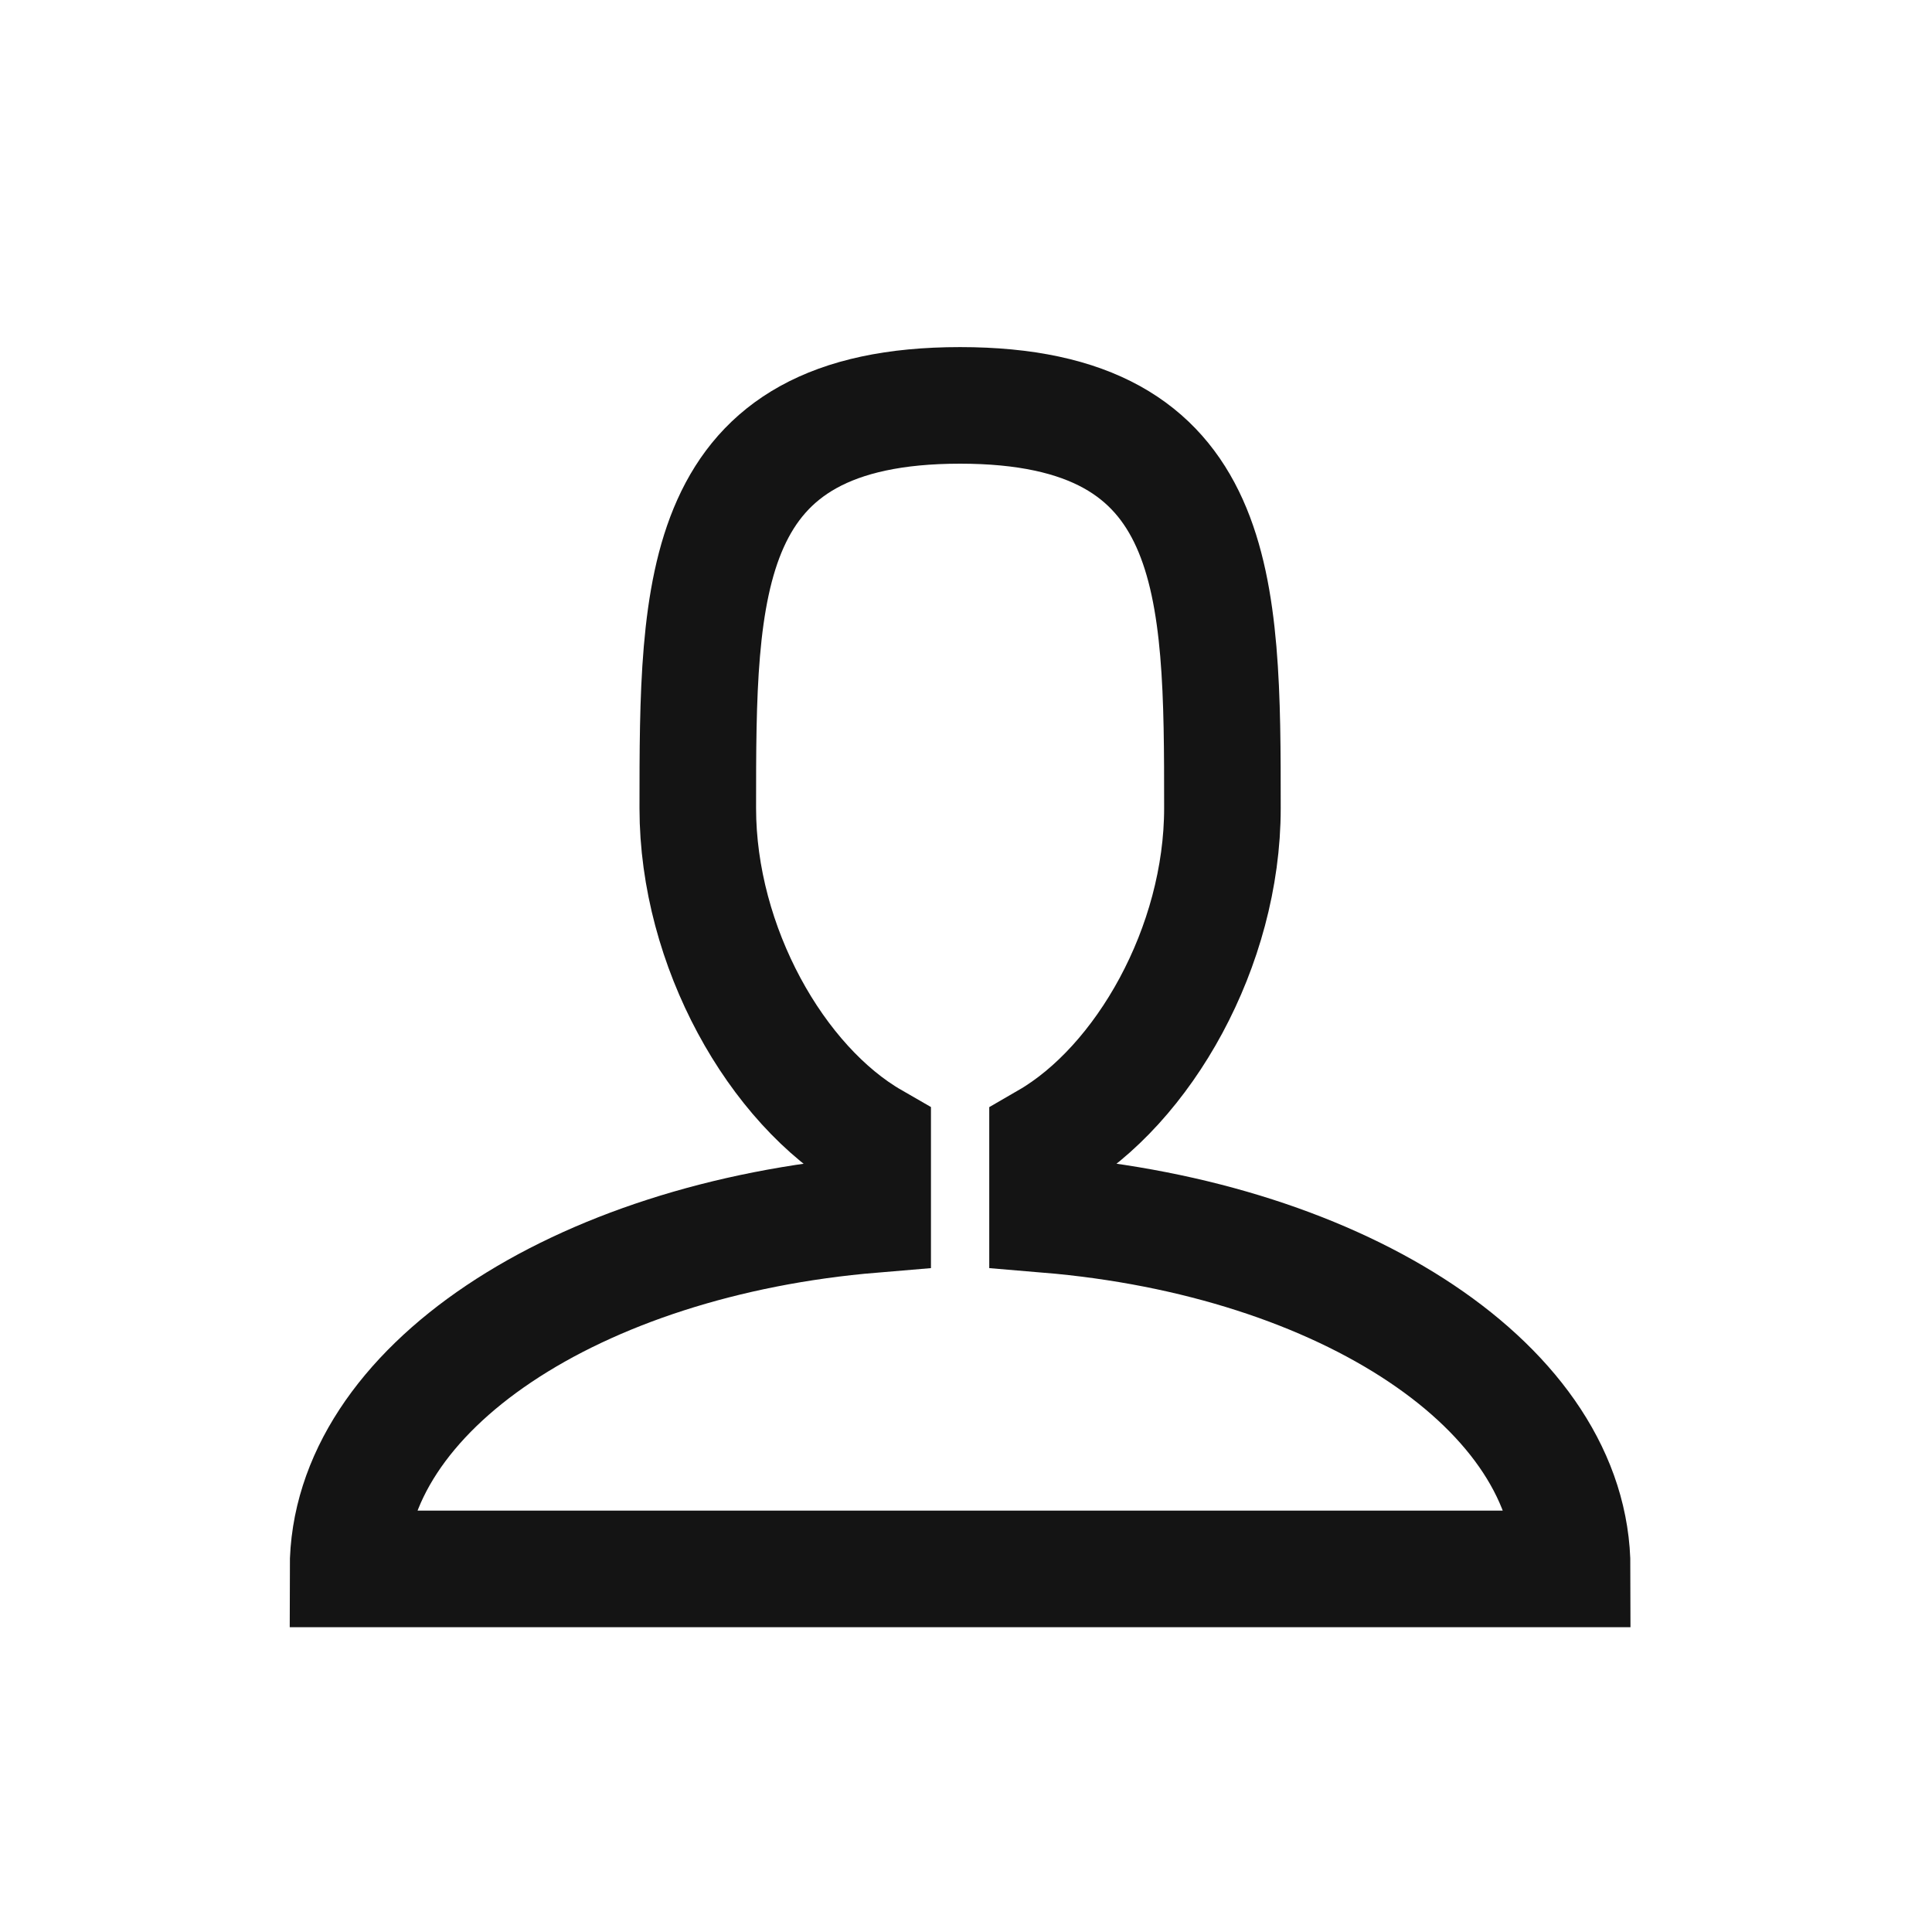 <svg width="29" height="29" viewBox="0 0 29 29" fill="none" xmlns="http://www.w3.org/2000/svg">
<path d="M15.724 18.23V17.123C17.167 16.288 18.349 14.209 18.349 12.131C18.349 8.793 18.349 6.085 14.411 6.085C10.474 6.085 10.474 8.793 10.474 12.131C10.474 14.209 11.655 16.292 13.099 17.123V18.23C8.645 18.602 5.224 20.855 5.224 23.55H23.599C23.599 20.842 20.177 18.602 15.724 18.23Z" stroke="#141414" stroke-width="1.75"/>
</svg>
